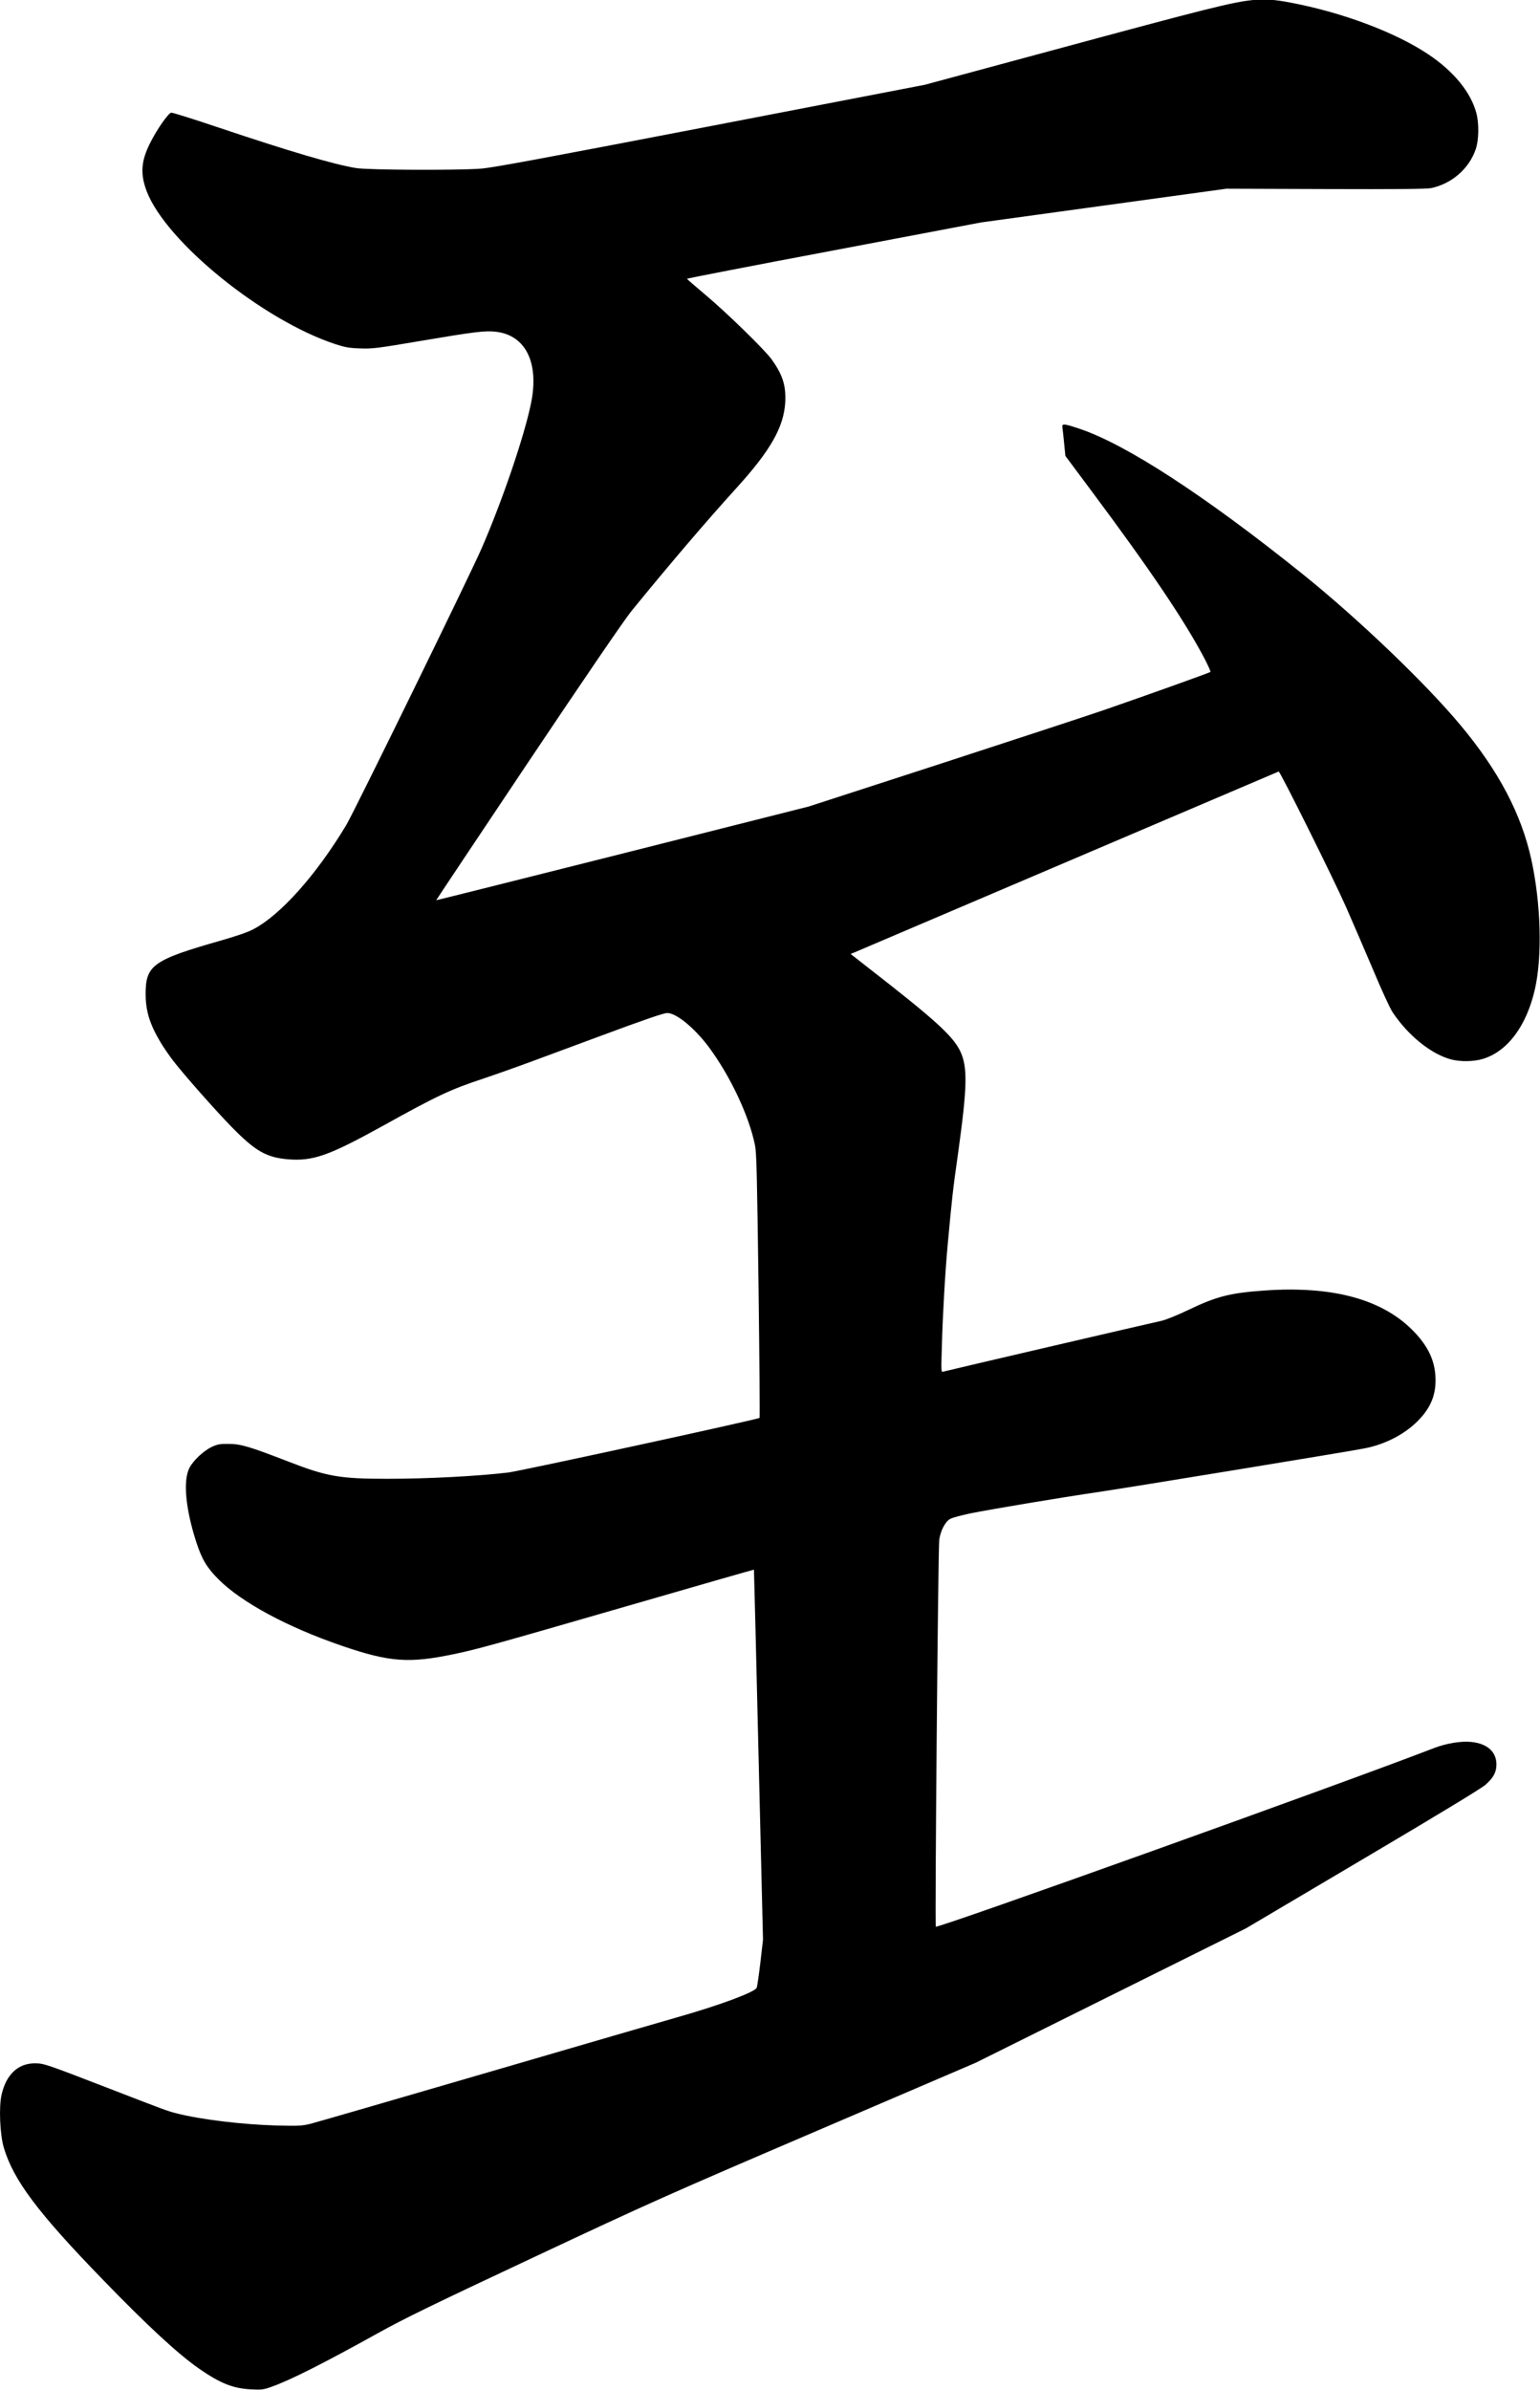 <?xml version="1.0" encoding="UTF-8" standalone="no"?>
<svg width="1343px" height="2083px" viewBox="0 0 1343 2083" version="1.1" xmlns="http://www.w3.org/2000/svg" xmlns:xlink="http://www.w3.org/1999/xlink" xmlns:sketch="http://www.bohemiancoding.com/sketch/ns">
    <!-- Generator: Sketch 3.0.4 (8054) - http://www.bohemiancoding.com/sketch -->
    <title>Slice 2</title>
    <desc>Created with Sketch.</desc>
    <defs></defs>
    <g id="Page-1" stroke="none" stroke-width="1" fill="none" fill-rule="evenodd" sketch:type="MSPage">
        <g id="Group" sketch:type="MSLayerGroup" transform="translate(671.5, 1041.5) scale(1, -1) translate(-671.5, -1041.5) " fill="#000000">
            <path d="M1093,2083 C1074.8,2081.2 1053.4,2075.8 919.5,2039.6 L806.5,2009.1 L619.3,1973 C472.7,1944.8 429.4,1936.7 419.3,1936 C397.8,1934.4 321.1,1934.8 310.5,1936.5 C291.4,1939.6 253,1950.9 191.3,1971.6 C169.1,1979.1 150.3,1985 149.3,1984.8 C146.7,1984.3 136.6,1969.8 131,1958.5 C122.9,1942.5 122.2,1931.3 128,1916.1 C145.1,1871.9 229.5,1803.6 292.8,1782.9 C300.8,1780.3 304.5,1779.6 314,1779.3 C324.7,1778.9 328.3,1779.3 367.2,1785.9 C414,1793.8 423.4,1795 432.7,1793.8 C458.5,1790.7 470.3,1766.7 463.1,1731.5 C457.2,1702.6 438,1646.3 420,1605 C409.4,1580.7 309,1375.6 302,1363.9 C275.8,1320.3 244.6,1285.4 220.9,1273 C216,1270.4 206,1267 192.4,1263.1 C133.5,1246.3 127,1241.7 127,1216.6 C127,1201.7 130.7,1190 140.1,1174.3 C142.8,1169.8 147.6,1162.9 150.7,1158.8 C160.4,1146.2 187.9,1115.1 202,1100.7 C222.5,1079.7 232.3,1074.1 251,1072.5 C272.9,1070.7 286.7,1075.6 333.1,1101.2 C381.9,1128.3 392.7,1133.3 422,1143 C431.6,1146.2 451.9,1153.4 467,1159 C482.1,1164.6 506.7,1173.7 521.5,1179.2 C561.6,1194.1 578.8,1200 581.9,1200 C589.8,1200 605.5,1187.1 618,1170.5 C636.7,1145.4 653.2,1110.5 658.4,1084.8 C659.8,1078.3 660.2,1058.5 661.5,962.3 C662.3,899.2 662.7,847.4 662.4,847.1 C661.2,845.8 454,800.8 443.5,799.5 C416.7,796.3 373.4,794 337.5,794 C296.4,794 285,796 252,808.8 C217.9,822 210,824.4 199.5,824.4 C191.8,824.5 189.7,824.1 184.7,821.8 C177.5,818.4 168.6,810 165.2,803.5 C159.5,792.4 161.8,767.9 171.1,739 C176.1,723.7 180.3,716.7 190.5,706.4 C210.7,686.2 250.8,664.6 298.5,648.3 C339.7,634.2 356.7,633 395.5,641.1 C416.4,645.5 426,648.1 546.4,682.9 C607.4,700.6 657.4,714.9 657.5,714.8 C657.6,714.6 659.4,642 661.5,553.3 L665.4,392.2 L663.1,372.3 C661.8,361.4 660.4,351.6 659.9,350.4 C658.5,346.6 627.3,335 590.2,324.5 C581.2,322 507.4,300.5 426.2,276.8 C345,253.1 274.9,232.8 270.5,231.7 C263.4,230 260.2,229.8 241,230.3 C211.6,231.1 174.8,235.5 153.9,240.9 C145.9,242.9 143.9,243.7 94.5,262.8 C39.9,283.9 38.4,284.4 30.5,284.5 C15.8,284.5 5.5,274.9 1.4,257.3 C-1.1,246.5 -0.1,222.3 3.4,210.7 C11.9,182.5 32.9,154.4 89.9,95.7 C128.6,55.7 155.5,30.9 173.8,18.2 C192.2,5.5 203.2,1.1 218.7,0.3 C228.1,-0.2 229.7,2.08409678e-12 236.7,2.5 C253.1,8.3 281.9,22.8 329.6,49.3 C352.7,62.1 377.1,74 465.6,115.5 C567.2,163.2 581.6,169.6 712.1,225.5 L850.7,284.9 L968.6,343.5 L1086.5,402.1 L1188.3,462.3 C1254.1,501.2 1292.1,524.2 1295.6,527.4 C1302.4,533.4 1305,538.3 1305,545 C1305,556 1297,563.2 1283.2,564.6 C1274.5,565.6 1261.3,563.4 1250.9,559.4 C1171,528.5 817.7,401.9 816.1,403.6 C815.2,404.5 818.1,734.6 819.1,741 C820.3,748.8 824.2,756.4 828.4,758.9 C830.1,760 838.3,762.2 846.5,763.9 C865,767.6 925.3,777.7 957.5,782.4 C985.8,786.6 1178.9,818.2 1190.5,820.6 C1208.1,824.1 1225.1,832.9 1236.4,844.4 C1248,856 1252.7,867.9 1251.8,883.4 C1251,897.3 1245.5,909 1234,921.3 C1207.1,950.1 1163.2,962.4 1102.5,958.1 C1072.9,956 1061,953 1037,941.5 C1025.9,936.2 1016.9,932.6 1012.5,931.6 C1003.9,929.8 825.2,888.2 822.6,887.4 C820.7,886.8 820.7,887.4 821.4,910.3 C822.1,937 824.3,974.9 826.5,998.5 C830.3,1039.5 830.8,1044.4 835.6,1078.4 C843.6,1135.9 843.9,1152.8 837.5,1166.5 C831.1,1180 815.3,1194.3 757.1,1239.5 L741.8,1251.5 L744.6,1252.6 C751.5,1255.5 1114.5,1410.2 1115.1,1410.5 C1116.1,1411.2 1162.8,1317.4 1173.9,1292.3 C1179.5,1279.5 1190.1,1255 1197.4,1237.8 C1204.6,1220.5 1212.3,1203.9 1214.3,1200.9 C1227.9,1180.4 1248.1,1164.1 1265.6,1159.5 C1273.8,1157.4 1285.4,1157.6 1293.2,1160 C1314.8,1166.6 1331.3,1188.8 1338.6,1220.9 C1345.1,1249.7 1343.8,1295.6 1335.4,1334 C1326.6,1373.7 1307,1410.9 1274,1450.5 C1243.6,1487.1 1184.3,1543.8 1136,1582.6 C1050.9,1650.9 981.9,1695.8 941.3,1709.3 C927.6,1713.9 925.9,1714 926.5,1710.3 C926.8,1708.7 927.4,1702.6 928,1696.5 L929.1,1685.6 L951.9,1655 C1003,1586.5 1032.9,1542.2 1050.3,1509.2 C1053.5,1503 1056,1497.6 1055.6,1497.3 C1054.9,1496.6 998.7,1476.5 962.5,1464 C948.2,1459.1 884.5,1438.2 820.9,1417.5 L705.3,1380 L542.9,1339 C453.6,1316.5 380.5,1298.2 380.4,1298.3 C380.3,1298.4 416.4,1352.5 460.5,1418.4 C510.4,1492.9 544.6,1542.9 550.7,1550.4 C583.1,1590.2 616.3,1629.1 642.5,1657.9 C672,1690.4 683.6,1710.8 684.8,1732.5 C685.5,1747 682.5,1756.4 672.9,1769.8 C666.8,1778.2 633.7,1810.5 615.2,1826 C606.4,1833.4 599.1,1839.7 599.1,1840 C599,1840.3 656.7,1851.5 727.3,1864.8 L855.5,1889.1 L962.5,1903.8 L1069.5,1918.5 L1155.9,1918.2 C1217.4,1918 1243.9,1918.2 1247.9,1919 C1265.9,1922.7 1281.3,1936 1287,1953.1 C1289.7,1960.9 1289.9,1975.5 1287.5,1984.4 C1282.7,2002.6 1267.7,2020.9 1245.5,2035.7 C1216.8,2054.9 1170.3,2072.3 1125,2080.8 C1111.6,2083.4 1102.4,2084 1093,2083 L1093,2083 Z" id="Shape" sketch:type="MSShapeGroup"></path>
        </g>
    </g>
</svg>